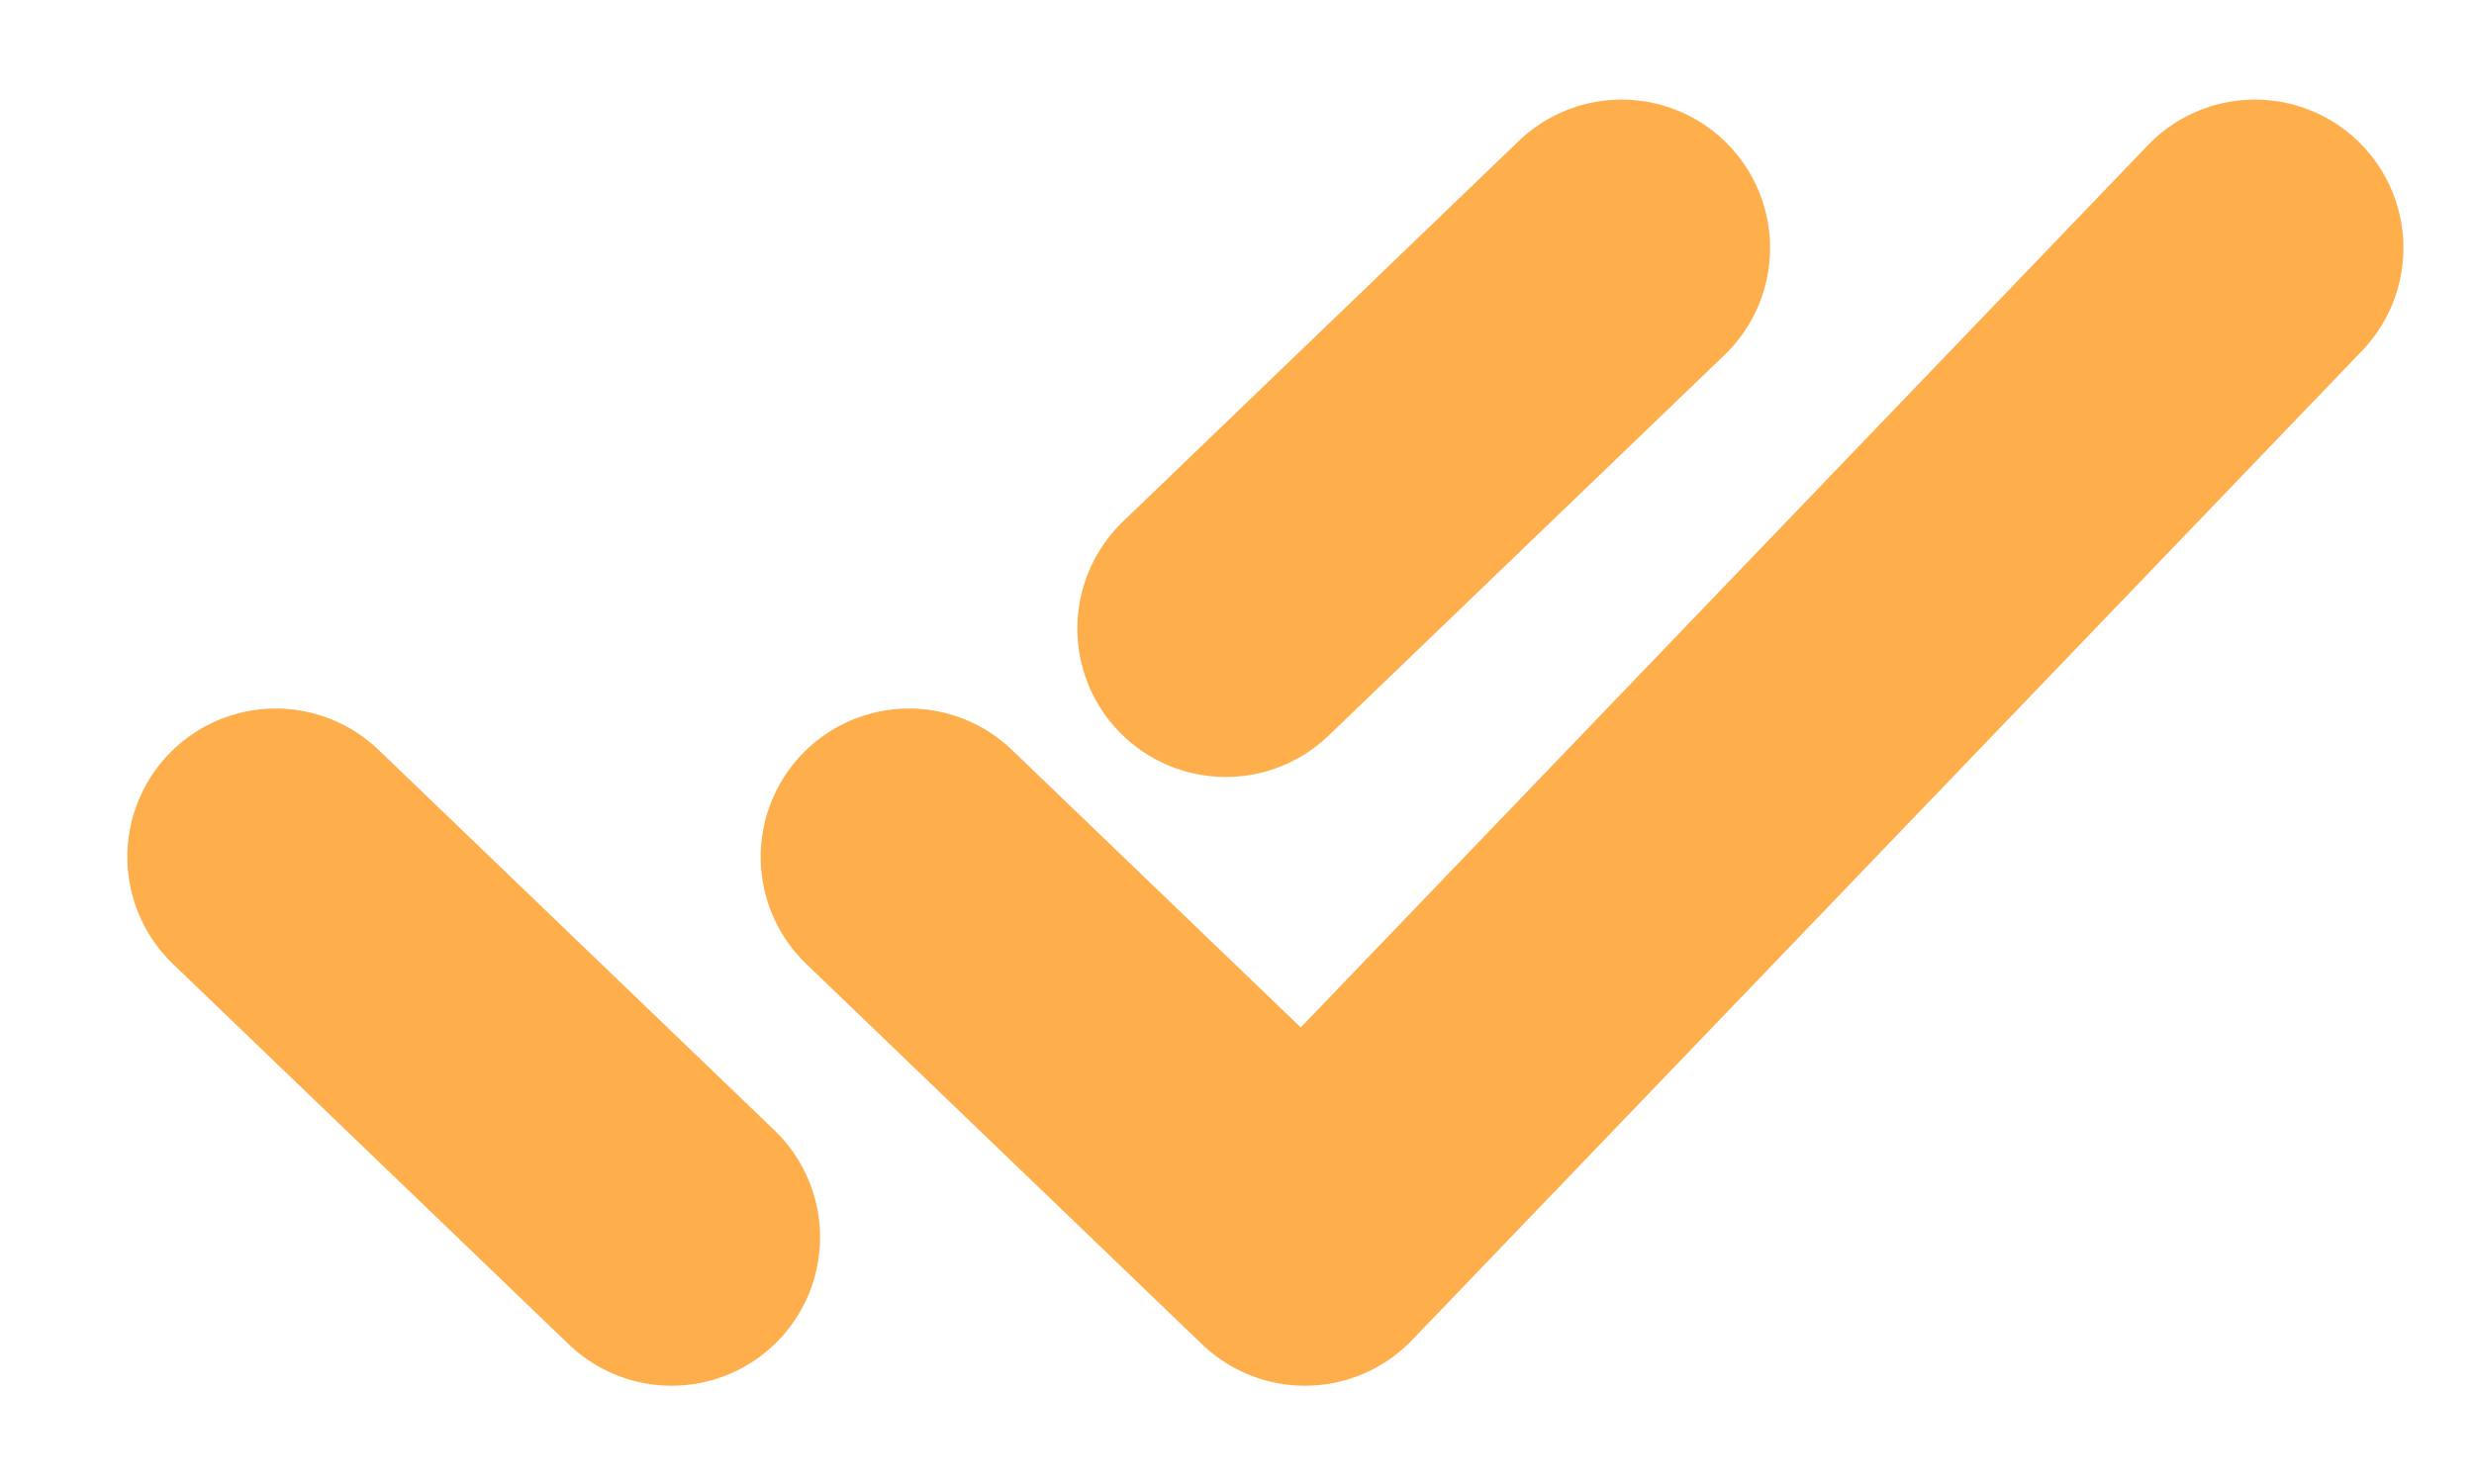 <svg width="15" height="9" viewBox="0 0 15 9" fill="none" xmlns="http://www.w3.org/2000/svg">
<path d="M1.672 5.197L4.072 7.504M7.432 3.812L9.832 1.504M5.512 5.197L7.912 7.504L13.672 1.504" stroke="#FF8C00" stroke-opacity="0.7" stroke-width="1.8" stroke-linecap="round" stroke-linejoin="round"/>
</svg>
